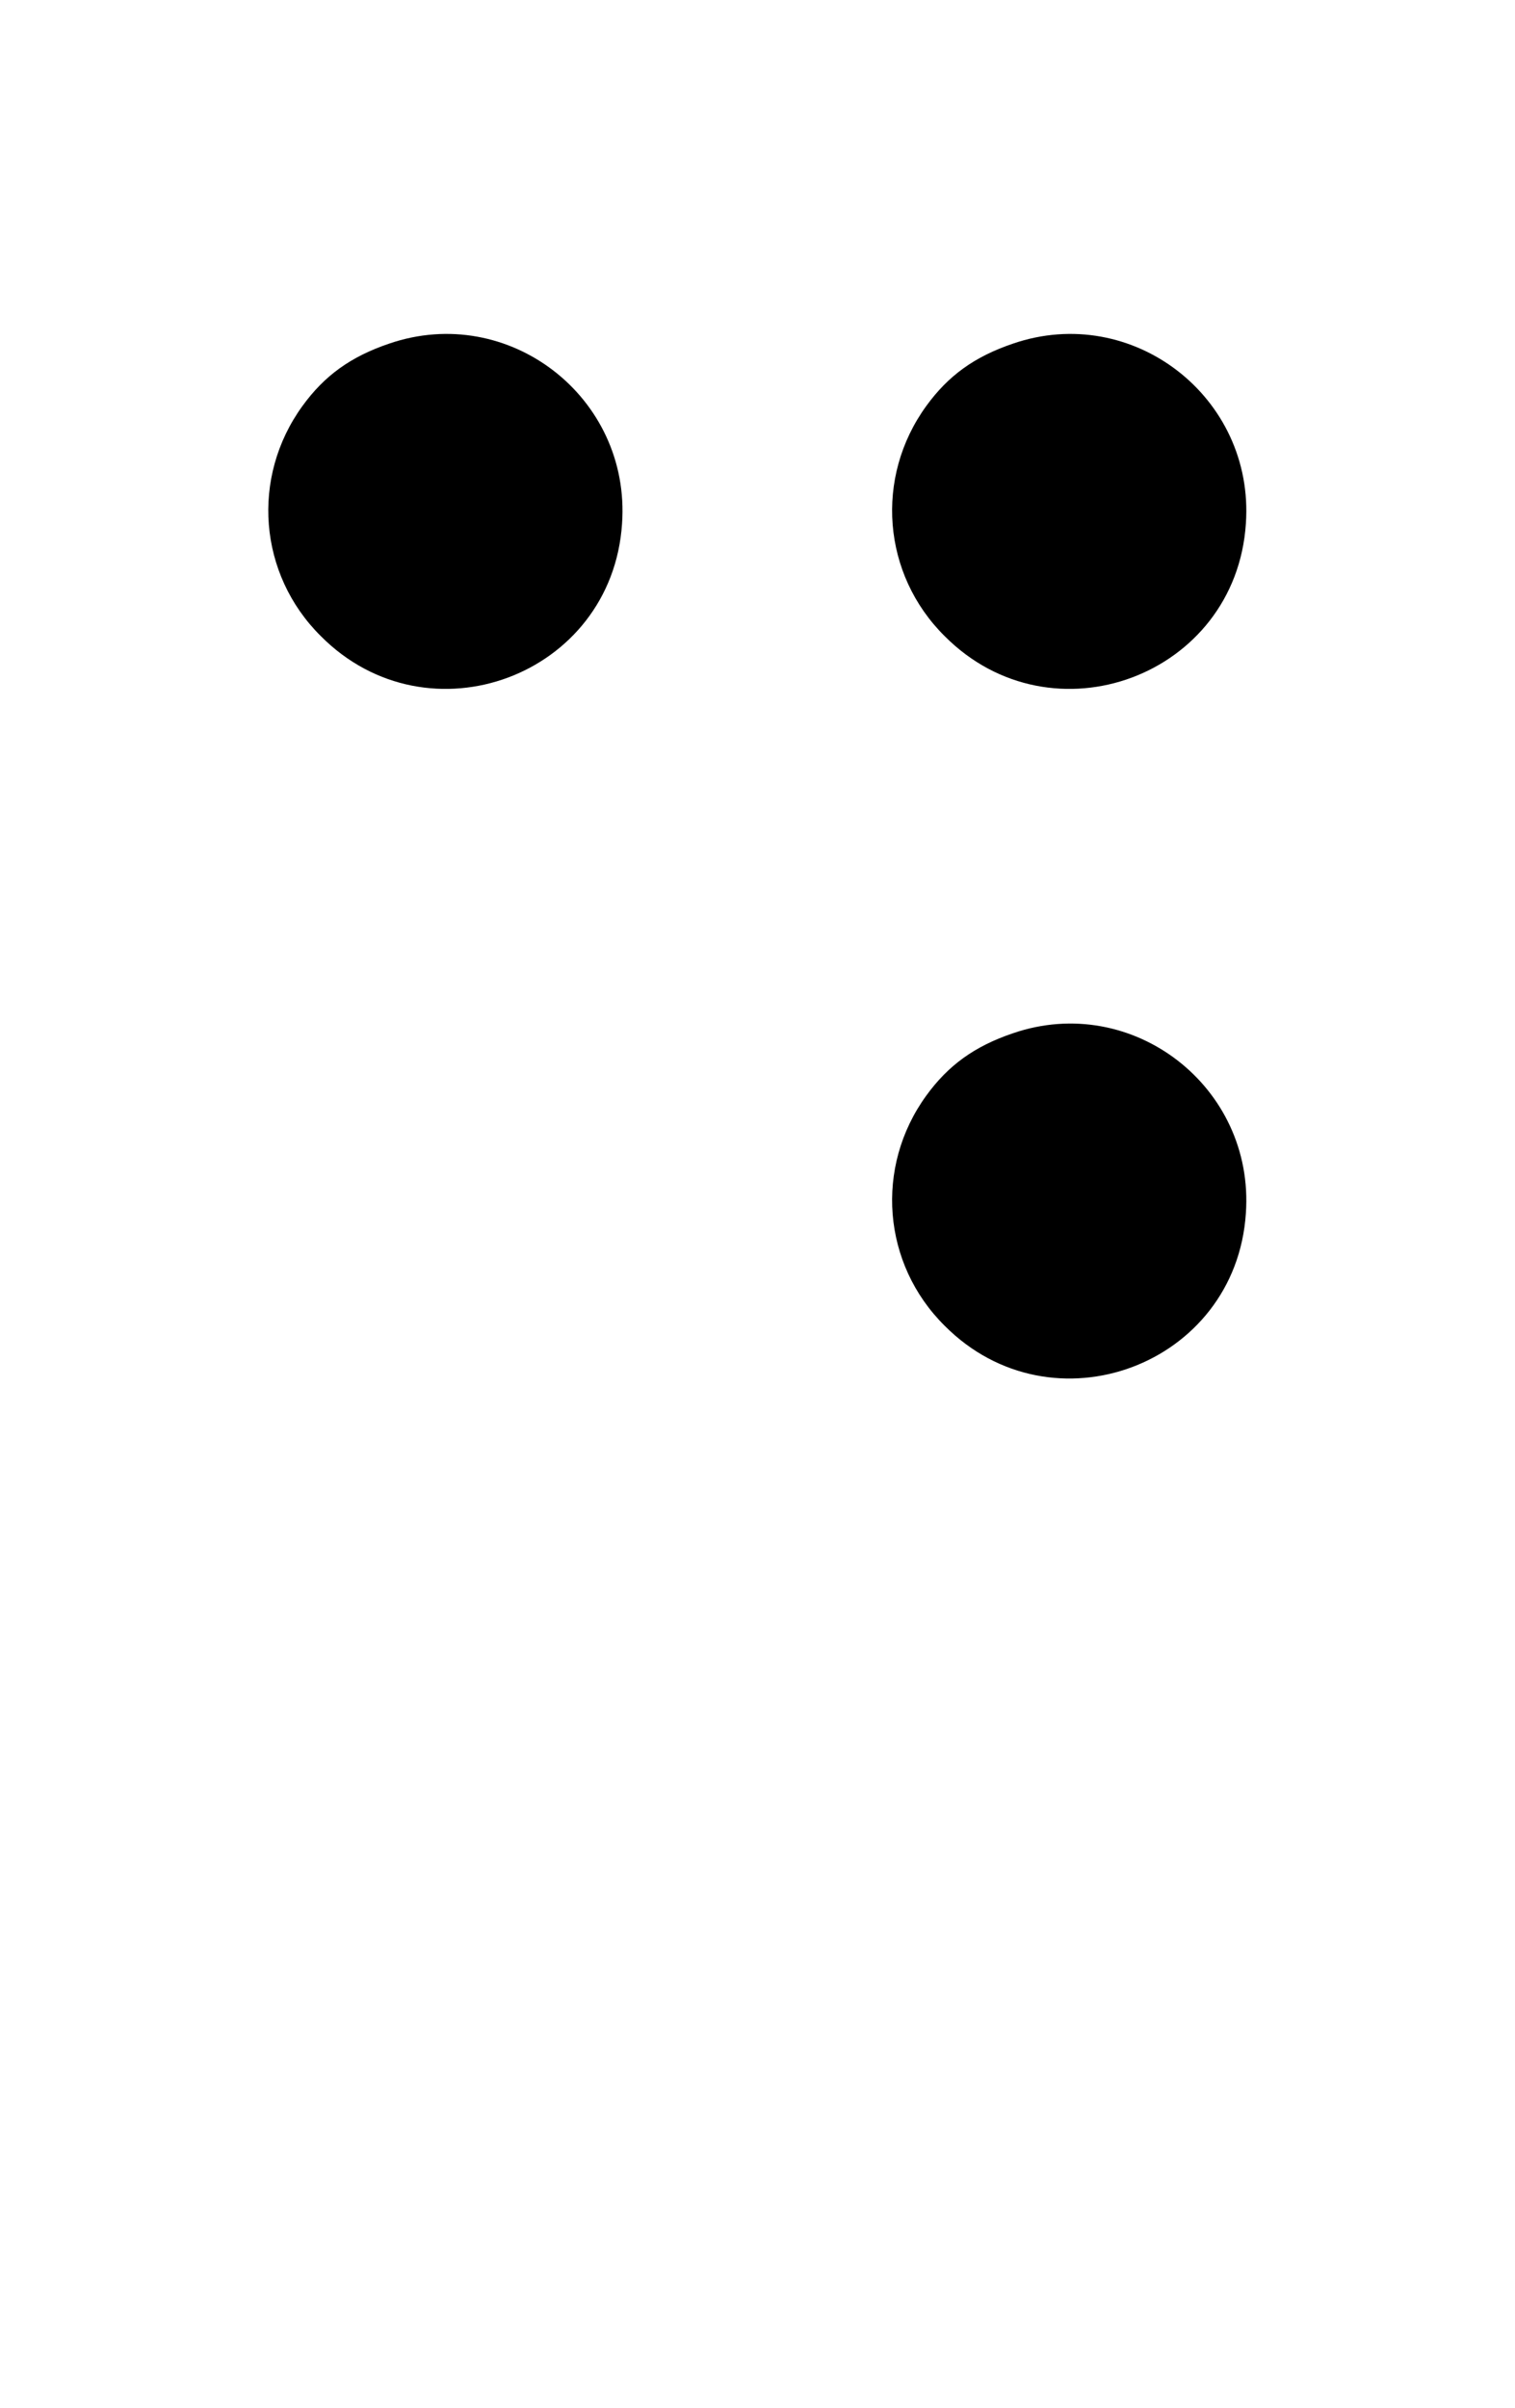 <?xml version="1.0" standalone="no"?>
<!DOCTYPE svg PUBLIC "-//W3C//DTD SVG 20010904//EN"
 "http://www.w3.org/TR/2001/REC-SVG-20010904/DTD/svg10.dtd">
<svg version="1.0" xmlns="http://www.w3.org/2000/svg"
 width="255pt" height="405pt" viewBox="0 0 255 405"
 preserveAspectRatio="xMidYMid meet">

<g transform="translate(0,405) scale(0.1,-0.1)"
fill="#000000" stroke="none">
<path d="M655 3472 c-65 -22 -109 -54 -146 -105 -87 -120 -74 -283 31 -387
181 -182 490 -67 507 189 15 213 -191 372 -392 303z"/>
<path d="M1705 3472 c-65 -22 -109 -54 -146 -105 -87 -120 -74 -283 31 -387
181 -182 490 -67 507 189 15 213 -191 372 -392 303z"/>
<path d="M1705 2312 c-65 -22 -109 -54 -146 -105 -87 -120 -74 -283 31 -387
181 -182 490 -67 507 189 15 213 -191 372 -392 303z"/>
</g>
</svg>
